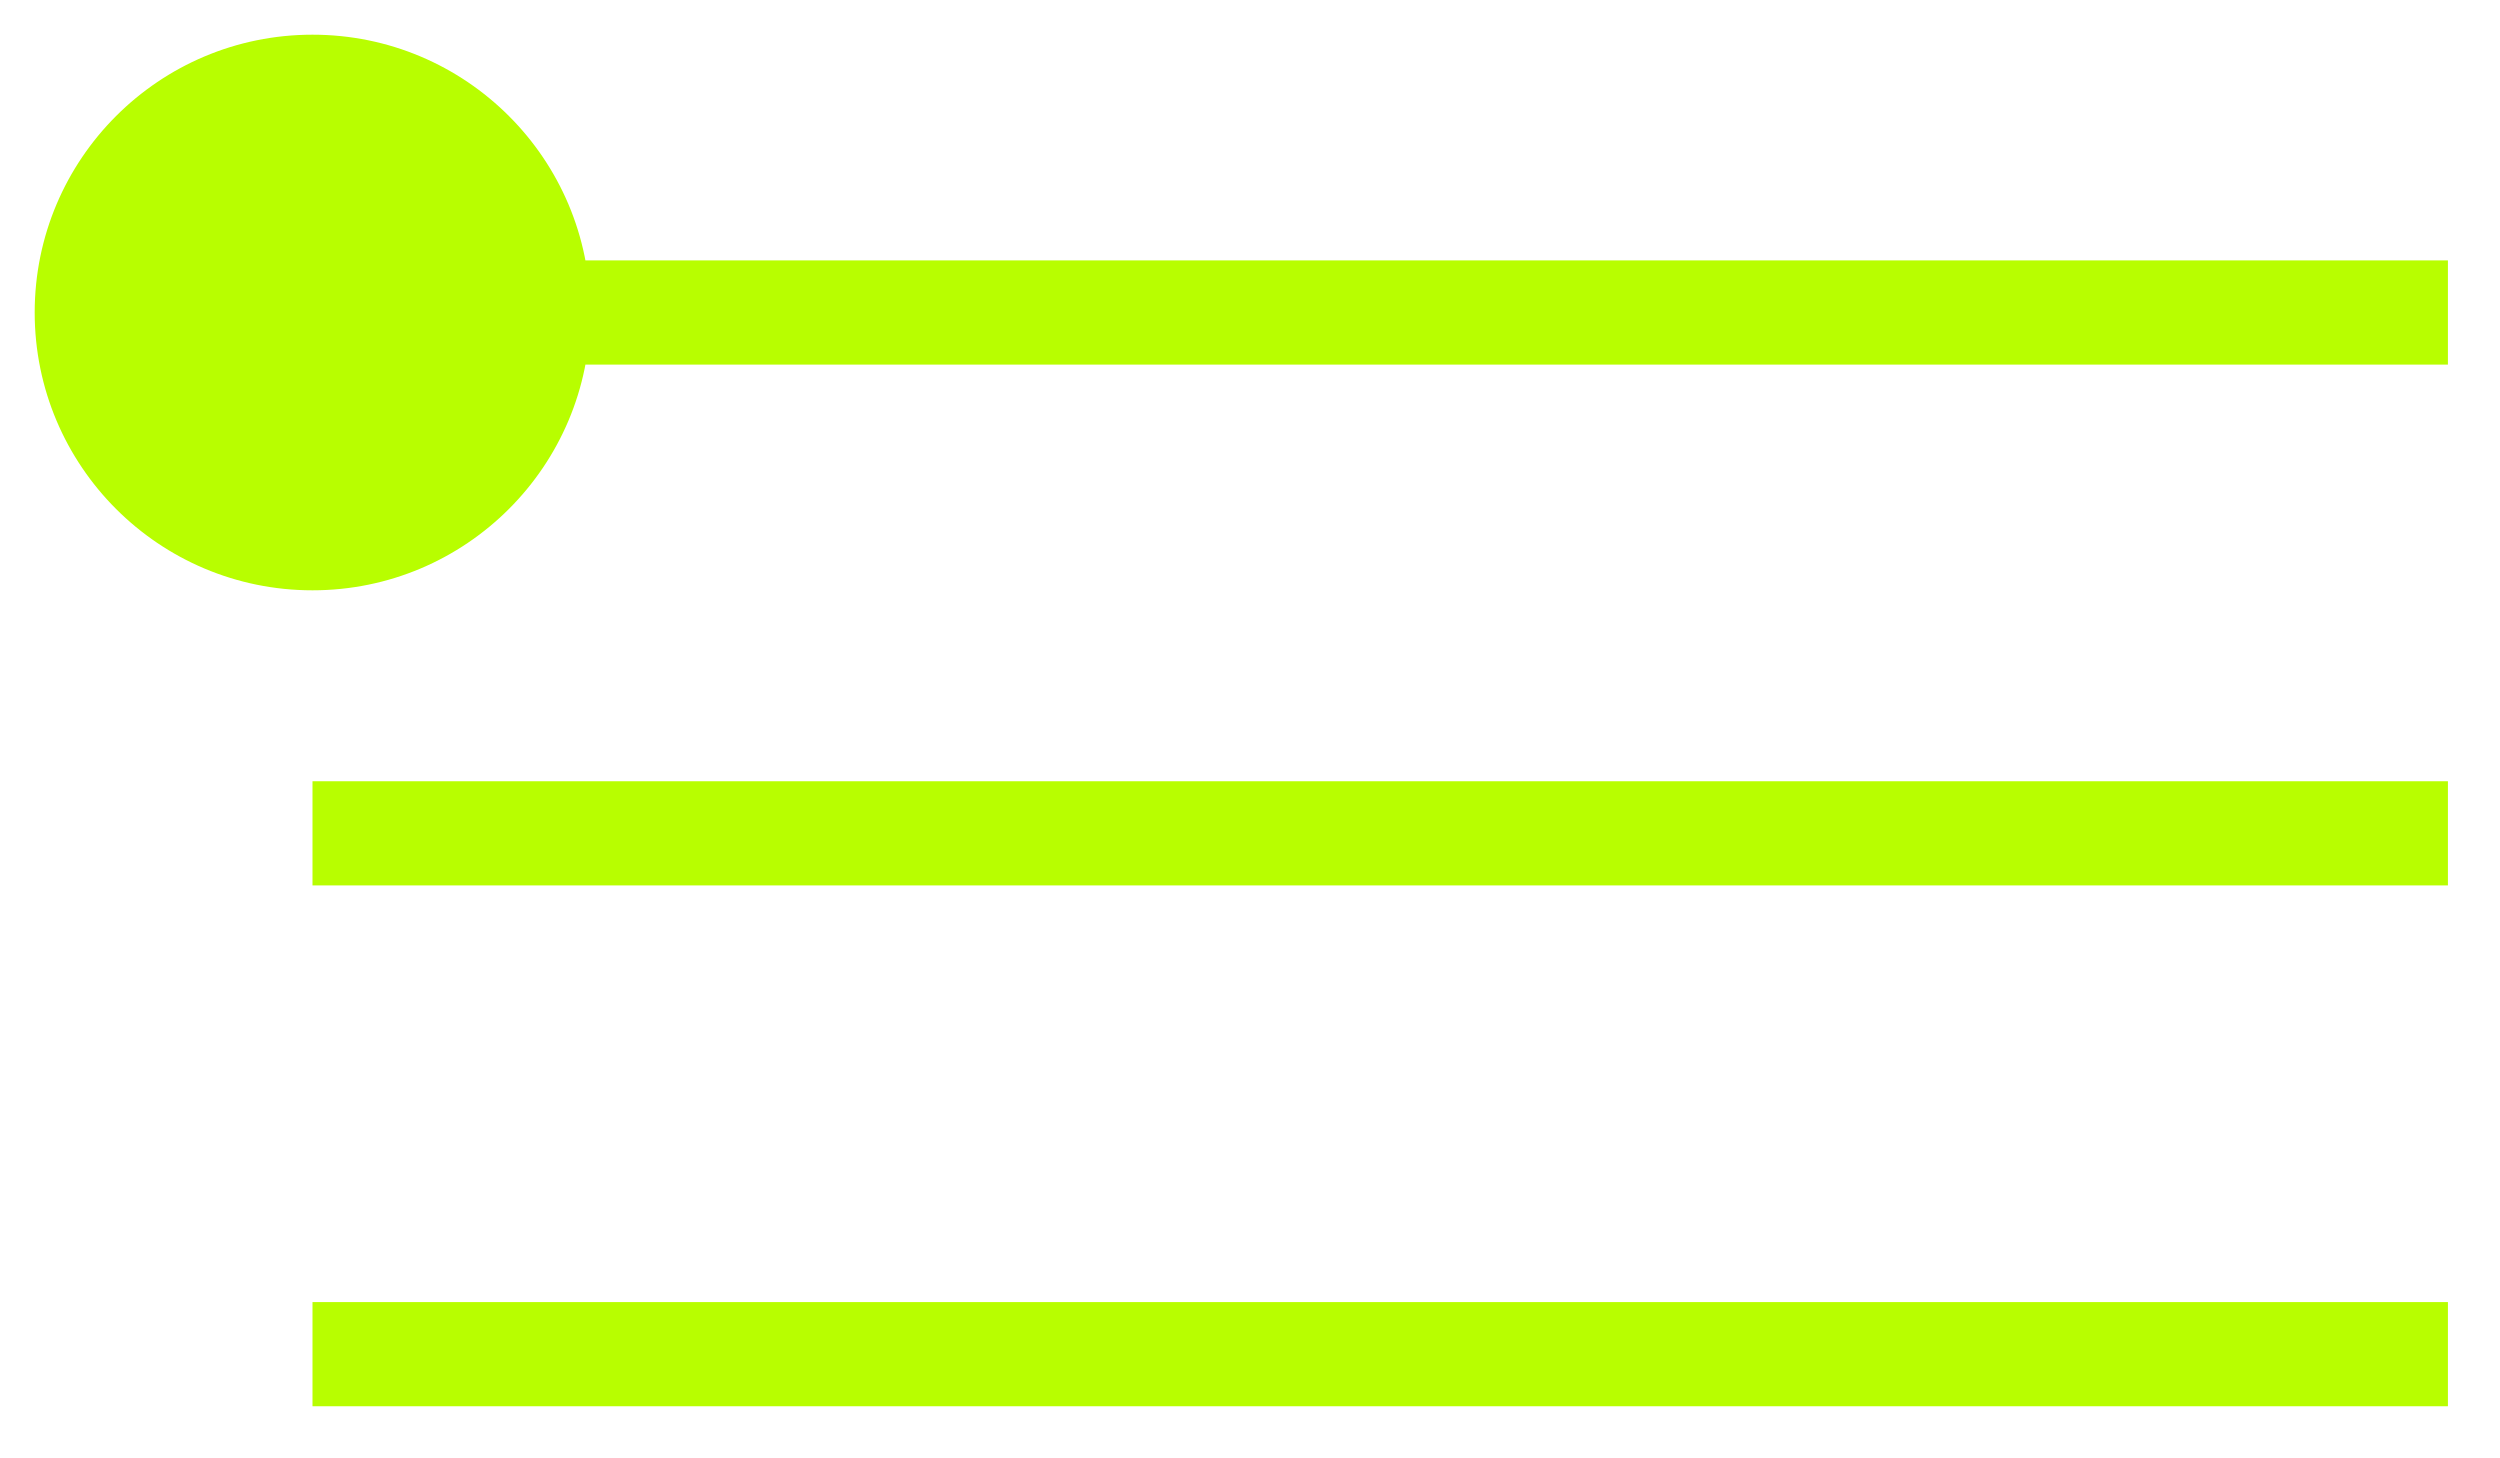 <svg width="24" height="14" viewBox="0 0 24 14" fill="none" xmlns="http://www.w3.org/2000/svg">
<path d="M0.333 3C0.333 4.473 1.527 5.667 3 5.667C4.473 5.667 5.667 4.473 5.667 3C5.667 1.527 4.473 0.333 3 0.333C1.527 0.333 0.333 1.527 0.333 3ZM3 3.5H23.5V2.5H3V3.5Z" fill="#B8FE00"/>
<path d="M3 8H23.5" stroke="#B8FE00"/>
<path d="M3 13H23.5" stroke="#B8FE00"/>
</svg>
